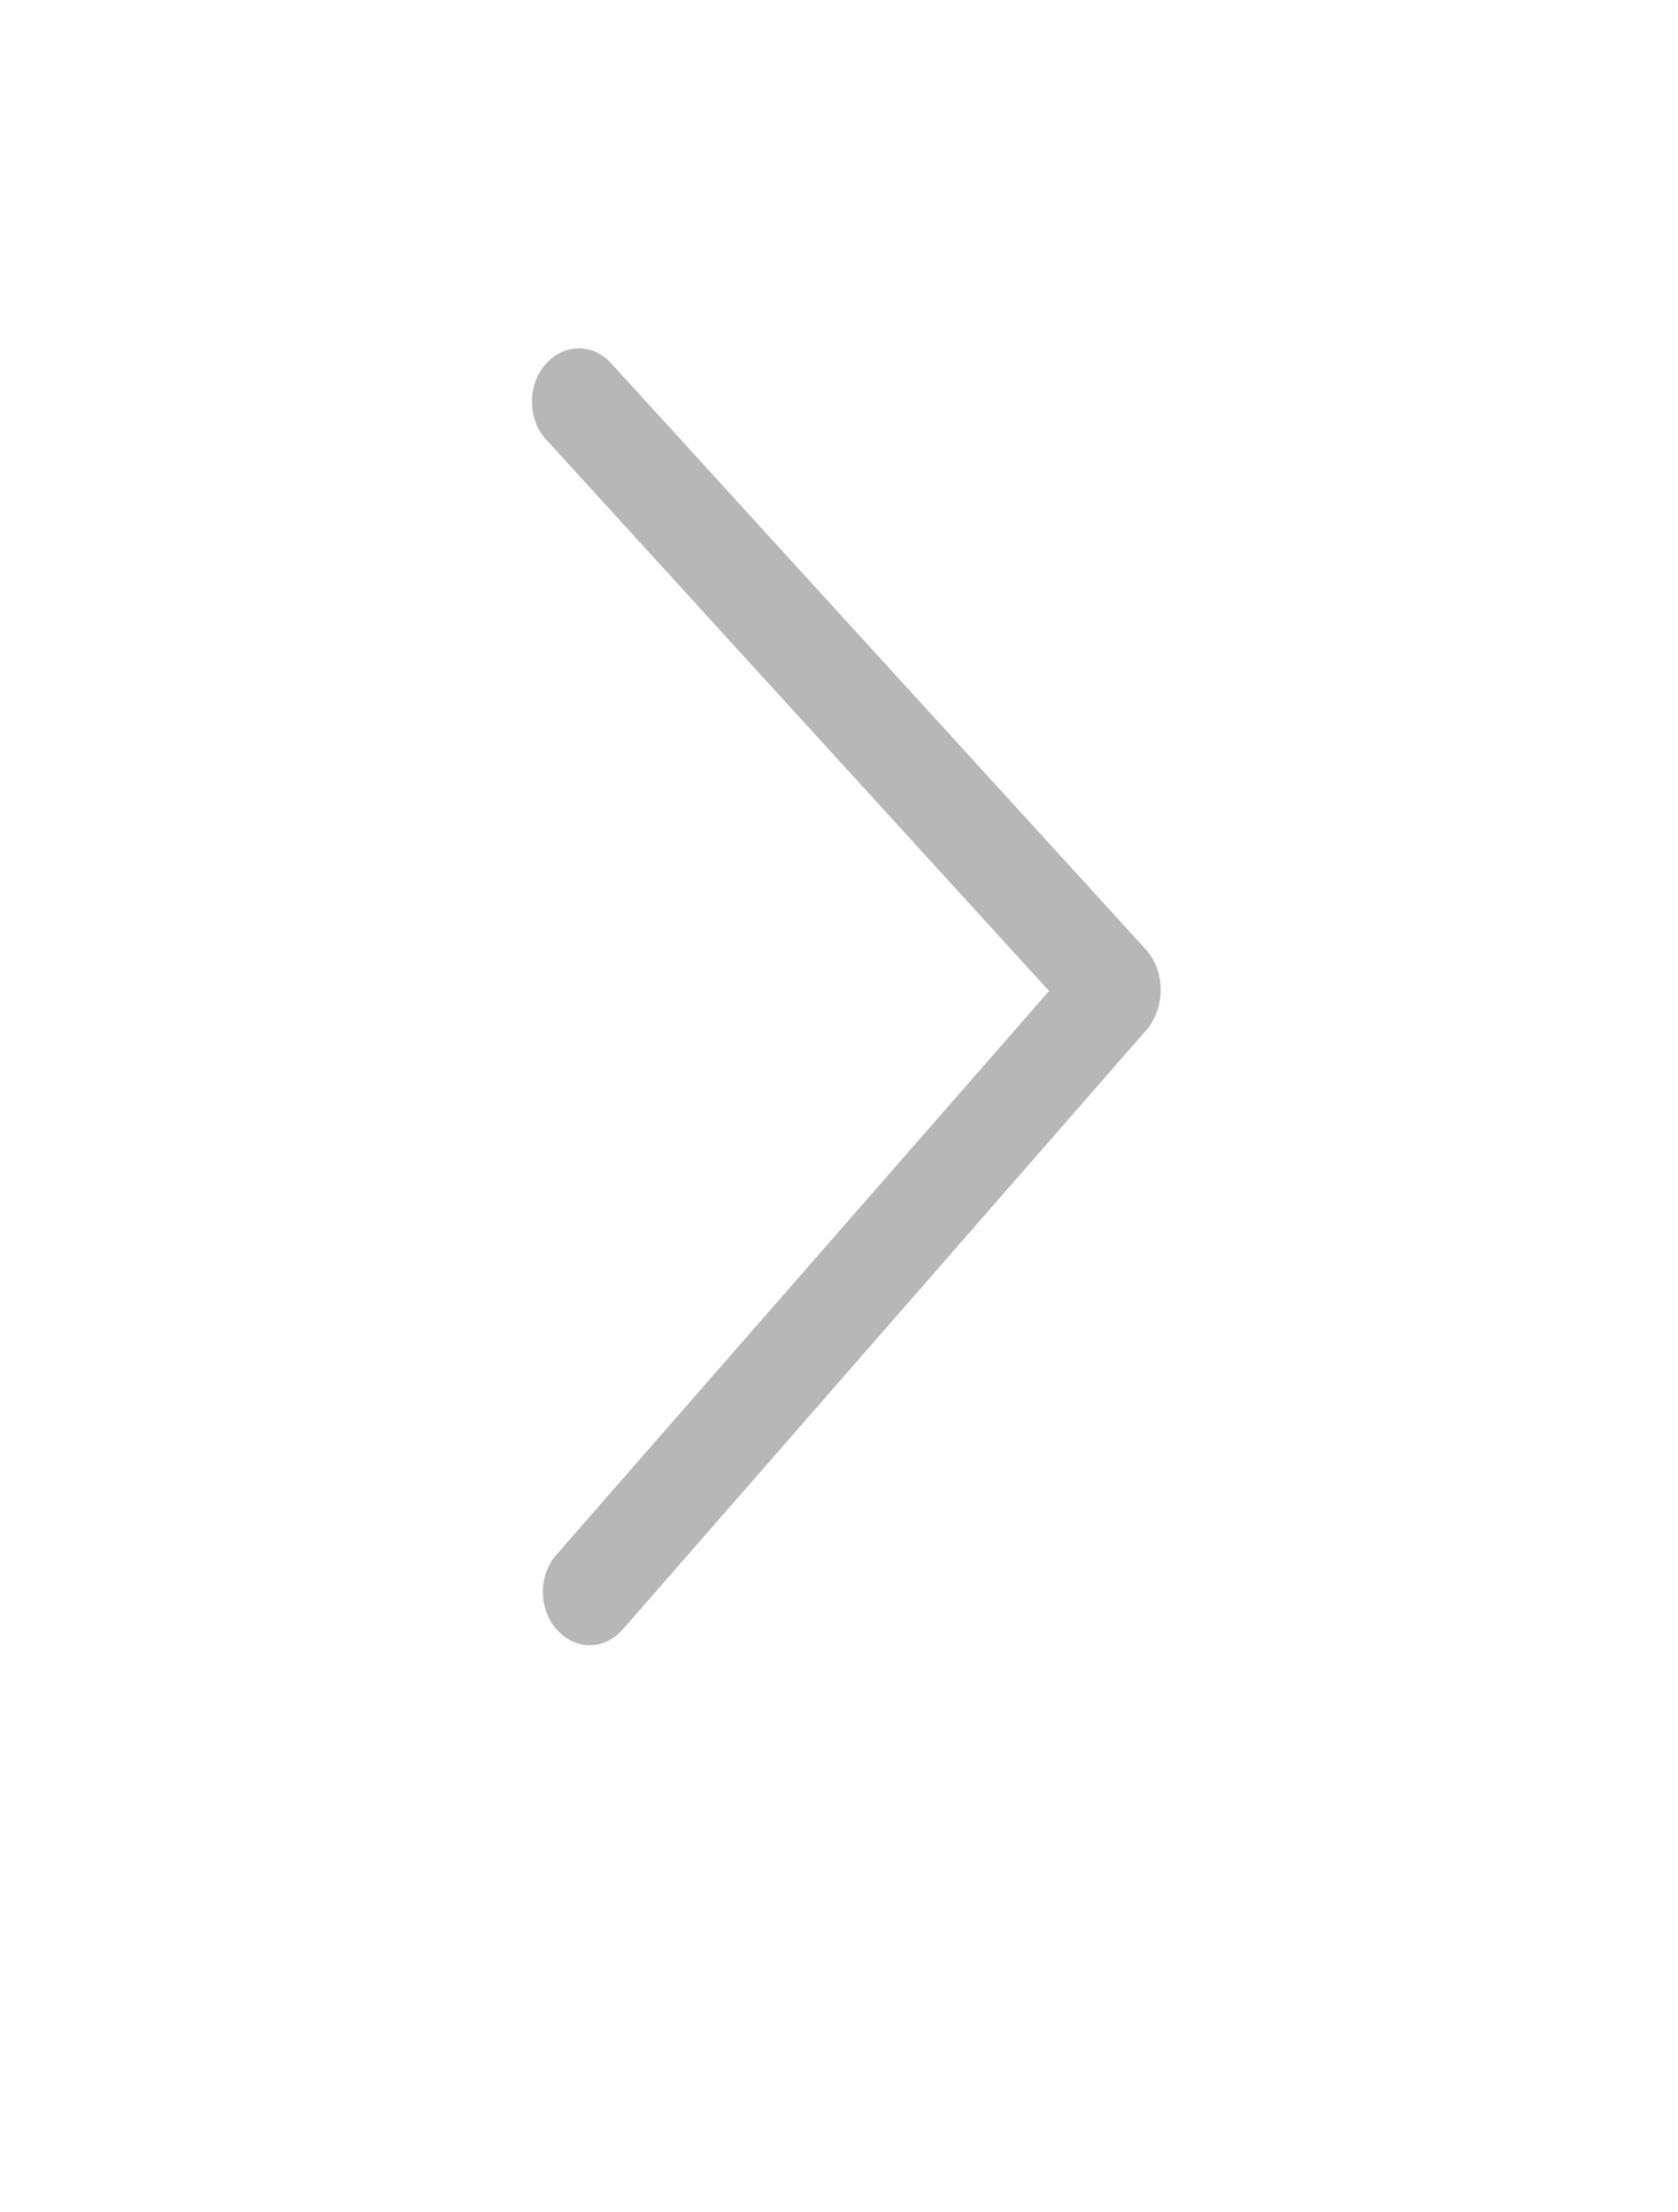 <svg width="22" height="29" viewBox="0 0 22 29" fill="none" xmlns="http://www.w3.org/2000/svg">
<g clip-path="url(#clip0_4_67)">
<path d="M15.02 12.443L8.013 4.763C7.897 4.634 7.742 4.564 7.582 4.566C7.422 4.568 7.269 4.642 7.155 4.774L7.148 4.782C7.092 4.846 7.048 4.922 7.018 5.006C6.988 5.091 6.973 5.181 6.974 5.273C6.975 5.364 6.991 5.454 7.023 5.537C7.054 5.621 7.1 5.696 7.157 5.758L13.754 12.99L7.291 20.385C7.236 20.448 7.191 20.525 7.162 20.609C7.132 20.693 7.117 20.784 7.118 20.875C7.119 20.966 7.135 21.056 7.167 21.14C7.198 21.224 7.243 21.299 7.3 21.361L7.308 21.369C7.425 21.498 7.579 21.568 7.739 21.566C7.899 21.564 8.052 21.49 8.166 21.358L15.03 13.502C15.09 13.433 15.138 13.35 15.17 13.258C15.202 13.167 15.219 13.069 15.218 12.97C15.217 12.871 15.199 12.773 15.165 12.682C15.131 12.592 15.081 12.51 15.02 12.443Z" fill="#B7B7B7"/>
</g>
<defs>
<clipPath id="clip0_4_67">
<rect width="28.372" height="21.415" fill="white" transform="matrix(0.008 1 -1 0.014 21.413 0)"/>
</clipPath>
</defs>
</svg>
